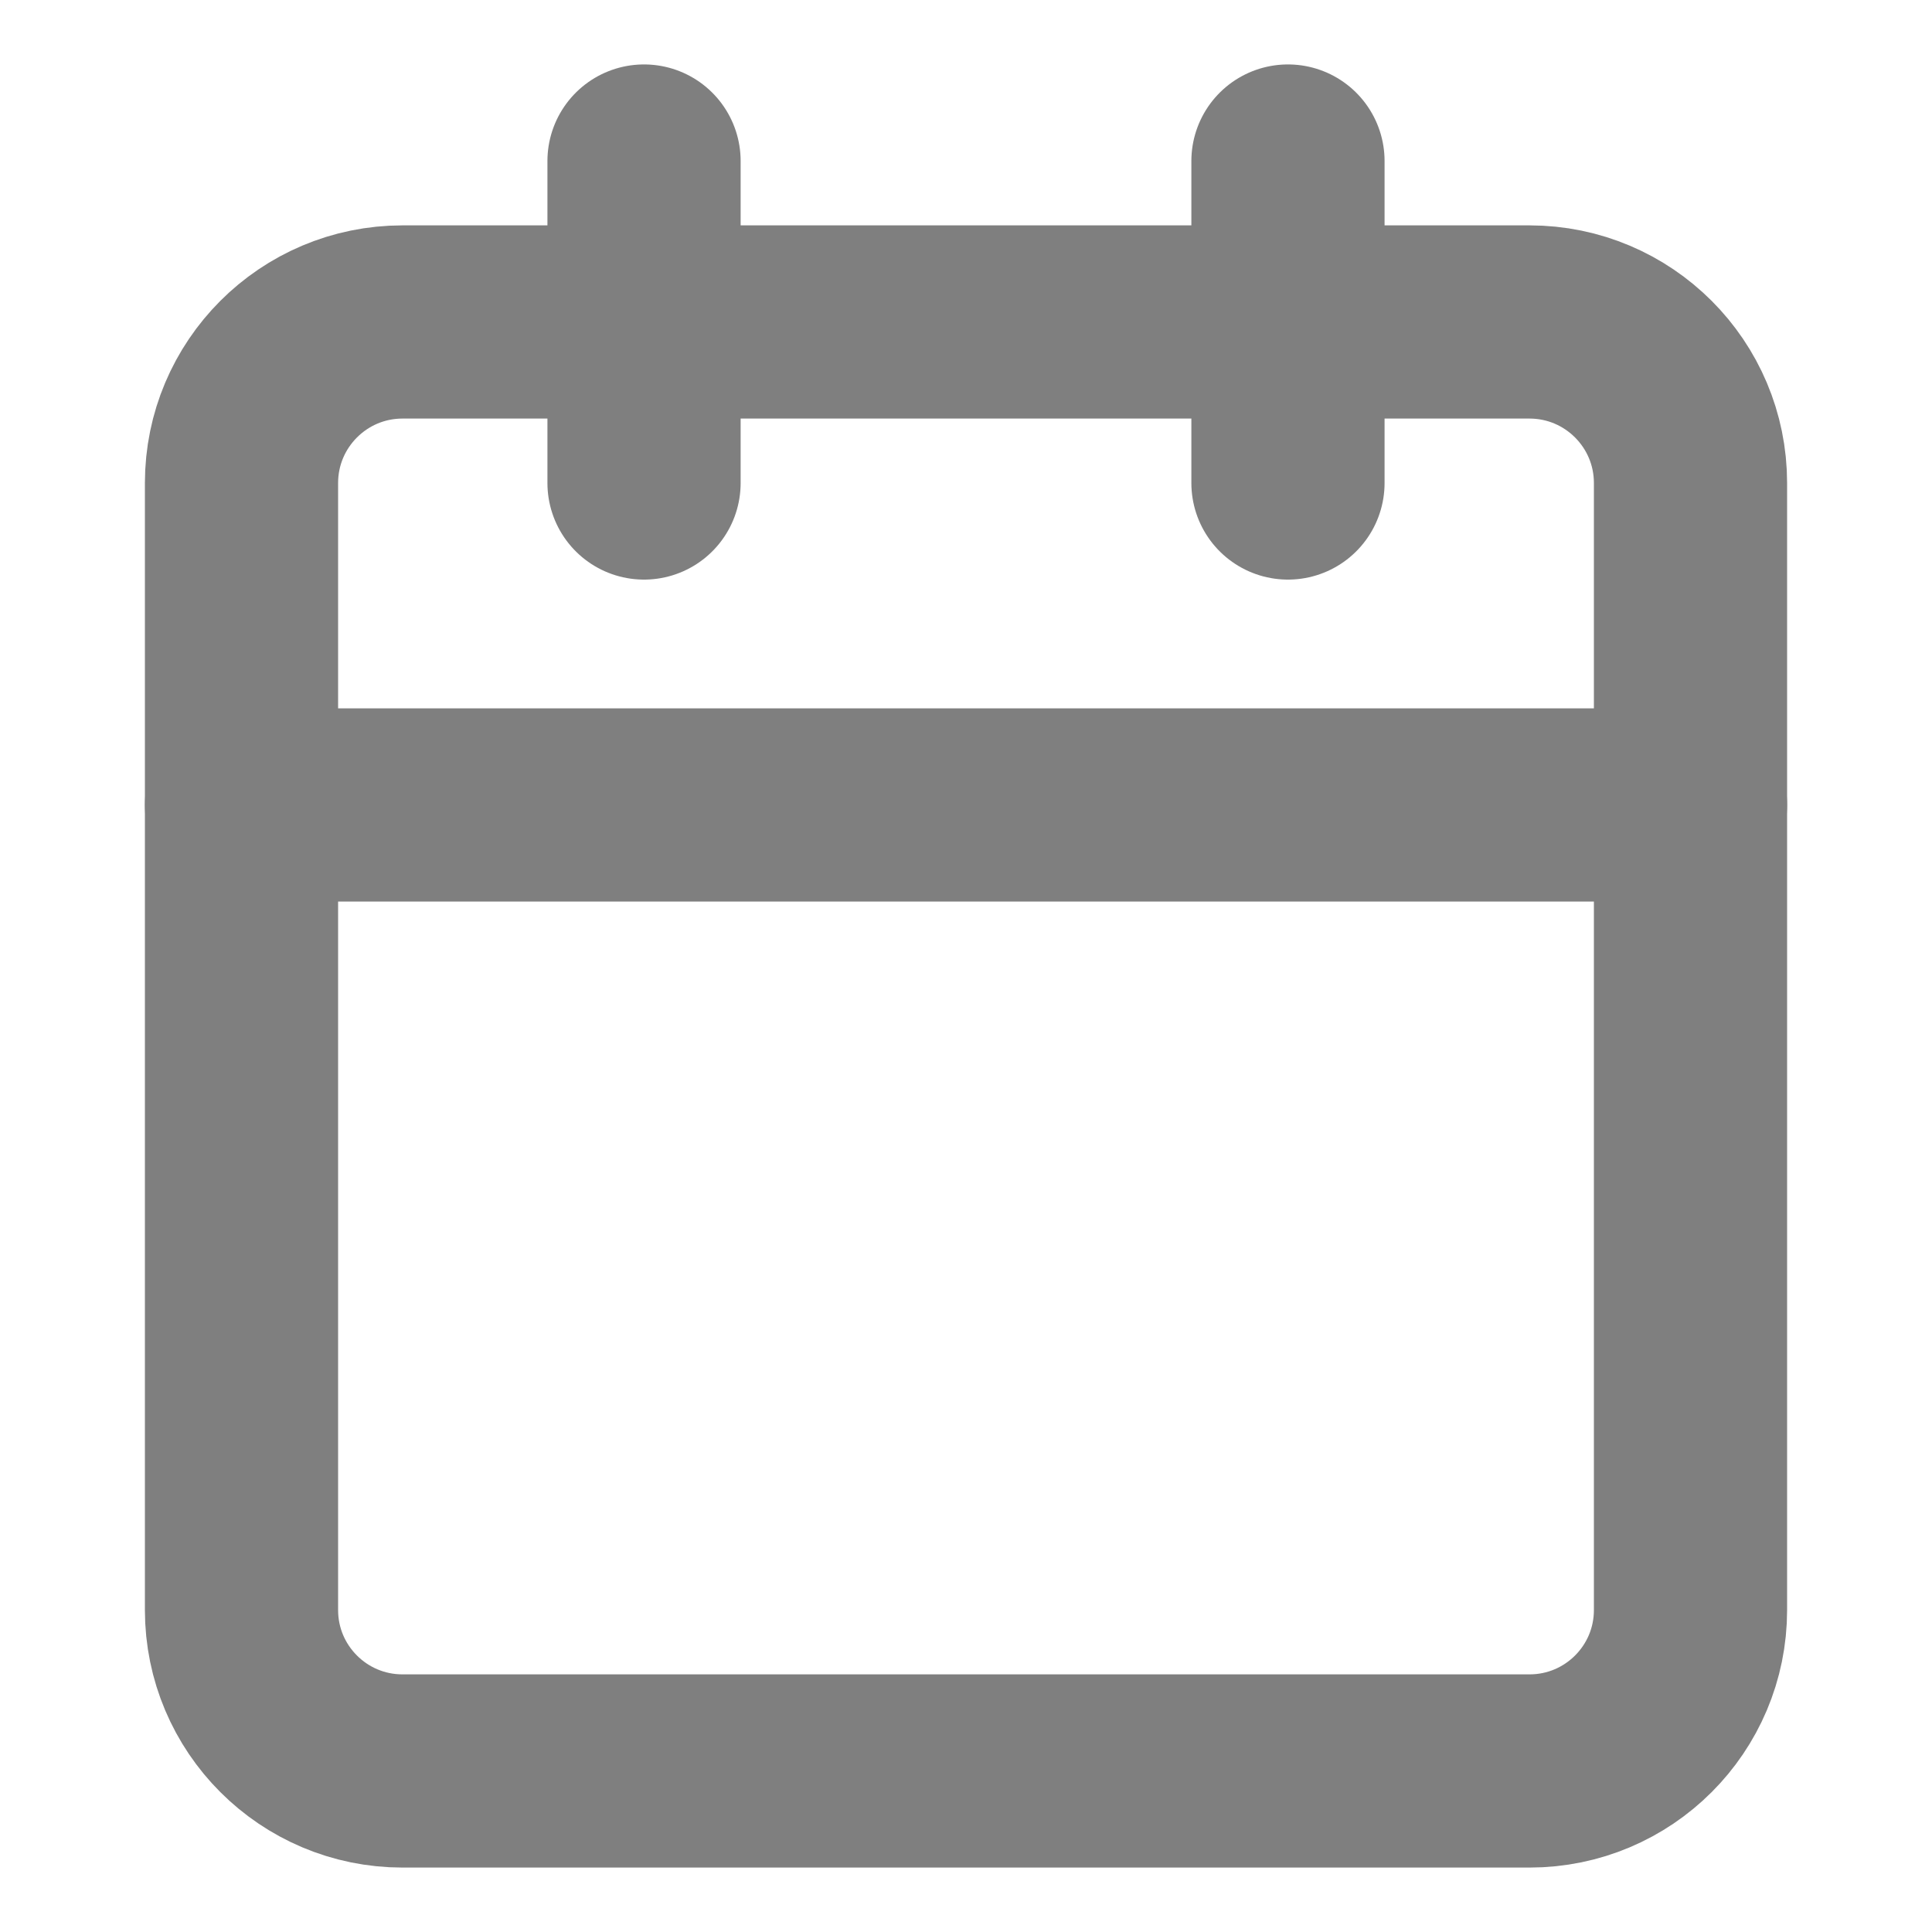 <svg width="20" height="20" viewBox="0 0 20 20" fill="none" xmlns="http://www.w3.org/2000/svg">
<g id="calendar" opacity="0.5" clip-path="url(#clip0_207_542)">
<path id="Vector" d="M15.833 3.333H4.167C3.246 3.333 2.5 4.08 2.5 5V16.667C2.5 17.587 3.246 18.333 4.167 18.333H15.833C16.754 18.333 17.5 17.587 17.5 16.667V5C17.5 4.08 16.754 3.333 15.833 3.333Z" stroke="black" stroke-width="2" stroke-linecap="round" stroke-linejoin="round"/>
<path id="Vector_2" d="M13.333 1.667V5" stroke="black" stroke-width="2" stroke-linecap="round" stroke-linejoin="round"/>
<path id="Vector_3" d="M6.667 1.667V5" stroke="black" stroke-width="2" stroke-linecap="round" stroke-linejoin="round"/>
<path id="Vector_4" d="M2.5 8.333H17.5" stroke="black" stroke-width="2" stroke-linecap="round" stroke-linejoin="round"/>
</g>
<defs>
<clipPath id="clip0_207_542">
<rect width="20" height="20" fill="white"/>
</clipPath>
</defs>
</svg>
